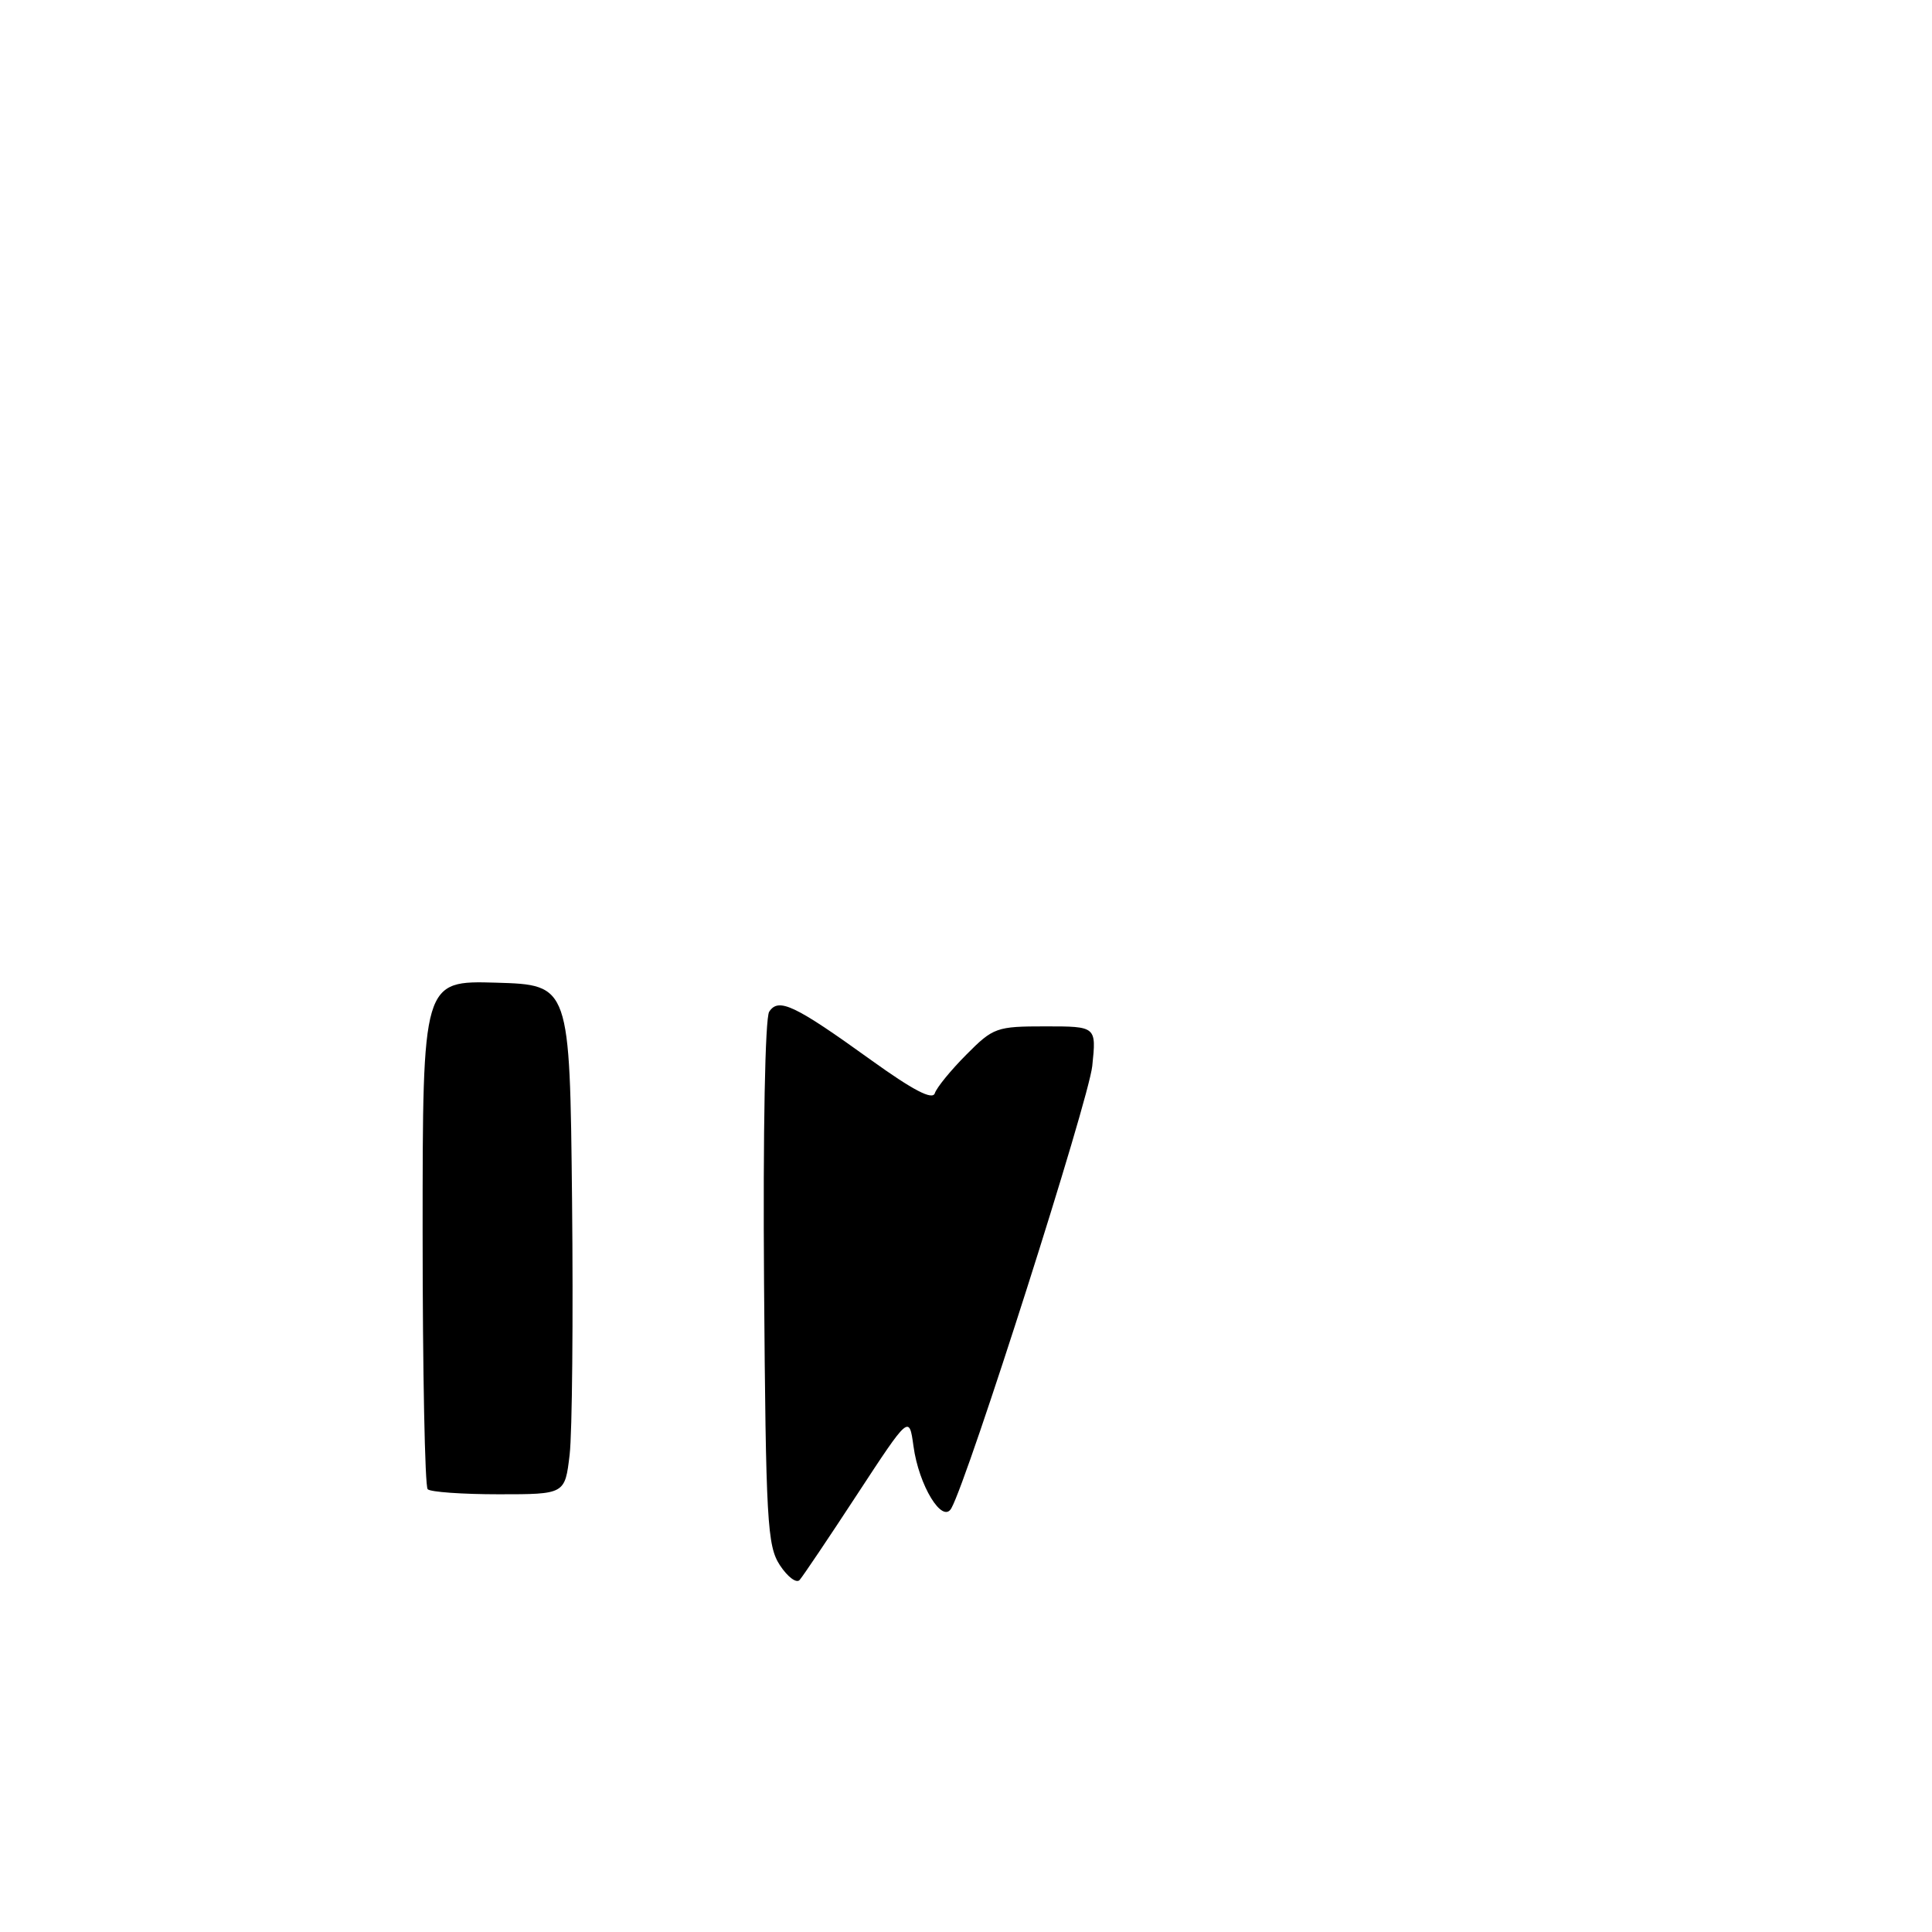 <?xml version="1.0" encoding="UTF-8" standalone="no"?>
<!DOCTYPE svg PUBLIC "-//W3C//DTD SVG 1.1//EN" "http://www.w3.org/Graphics/SVG/1.1/DTD/svg11.dtd" >
<svg xmlns="http://www.w3.org/2000/svg" xmlns:xlink="http://www.w3.org/1999/xlink" version="1.1" viewBox="0 0 256 256">
 <g >
 <path fill="currentColor"
d=" M 103.34 207.40 C 101.66 204.83 101.48 201.67 101.24 170.05 C 101.09 149.86 101.38 134.90 101.92 134.06 C 103.16 132.15 105.28 133.16 115.46 140.49 C 121.00 144.47 123.56 145.81 123.87 144.86 C 124.11 144.11 125.99 141.81 128.04 139.75 C 131.61 136.15 132.04 136.00 138.52 136.00 C 145.28 136.00 145.28 136.00 144.73 141.25 C 144.26 145.79 128.32 195.81 126.06 199.85 C 124.88 201.97 121.75 196.86 121.04 191.62 C 120.47 187.50 120.47 187.50 113.59 198.00 C 109.81 203.78 106.37 208.89 105.95 209.36 C 105.53 209.83 104.36 208.95 103.34 207.40 Z  M 56.67 197.33 C 56.30 196.97 56.00 181.65 56.00 163.30 C 56.00 129.93 56.00 129.93 65.75 130.21 C 75.50 130.50 75.50 130.50 75.80 159.00 C 75.96 174.68 75.82 189.86 75.48 192.75 C 74.86 198.00 74.86 198.00 66.09 198.00 C 61.28 198.00 57.03 197.70 56.67 197.33 Z "/>
</g>
</svg>